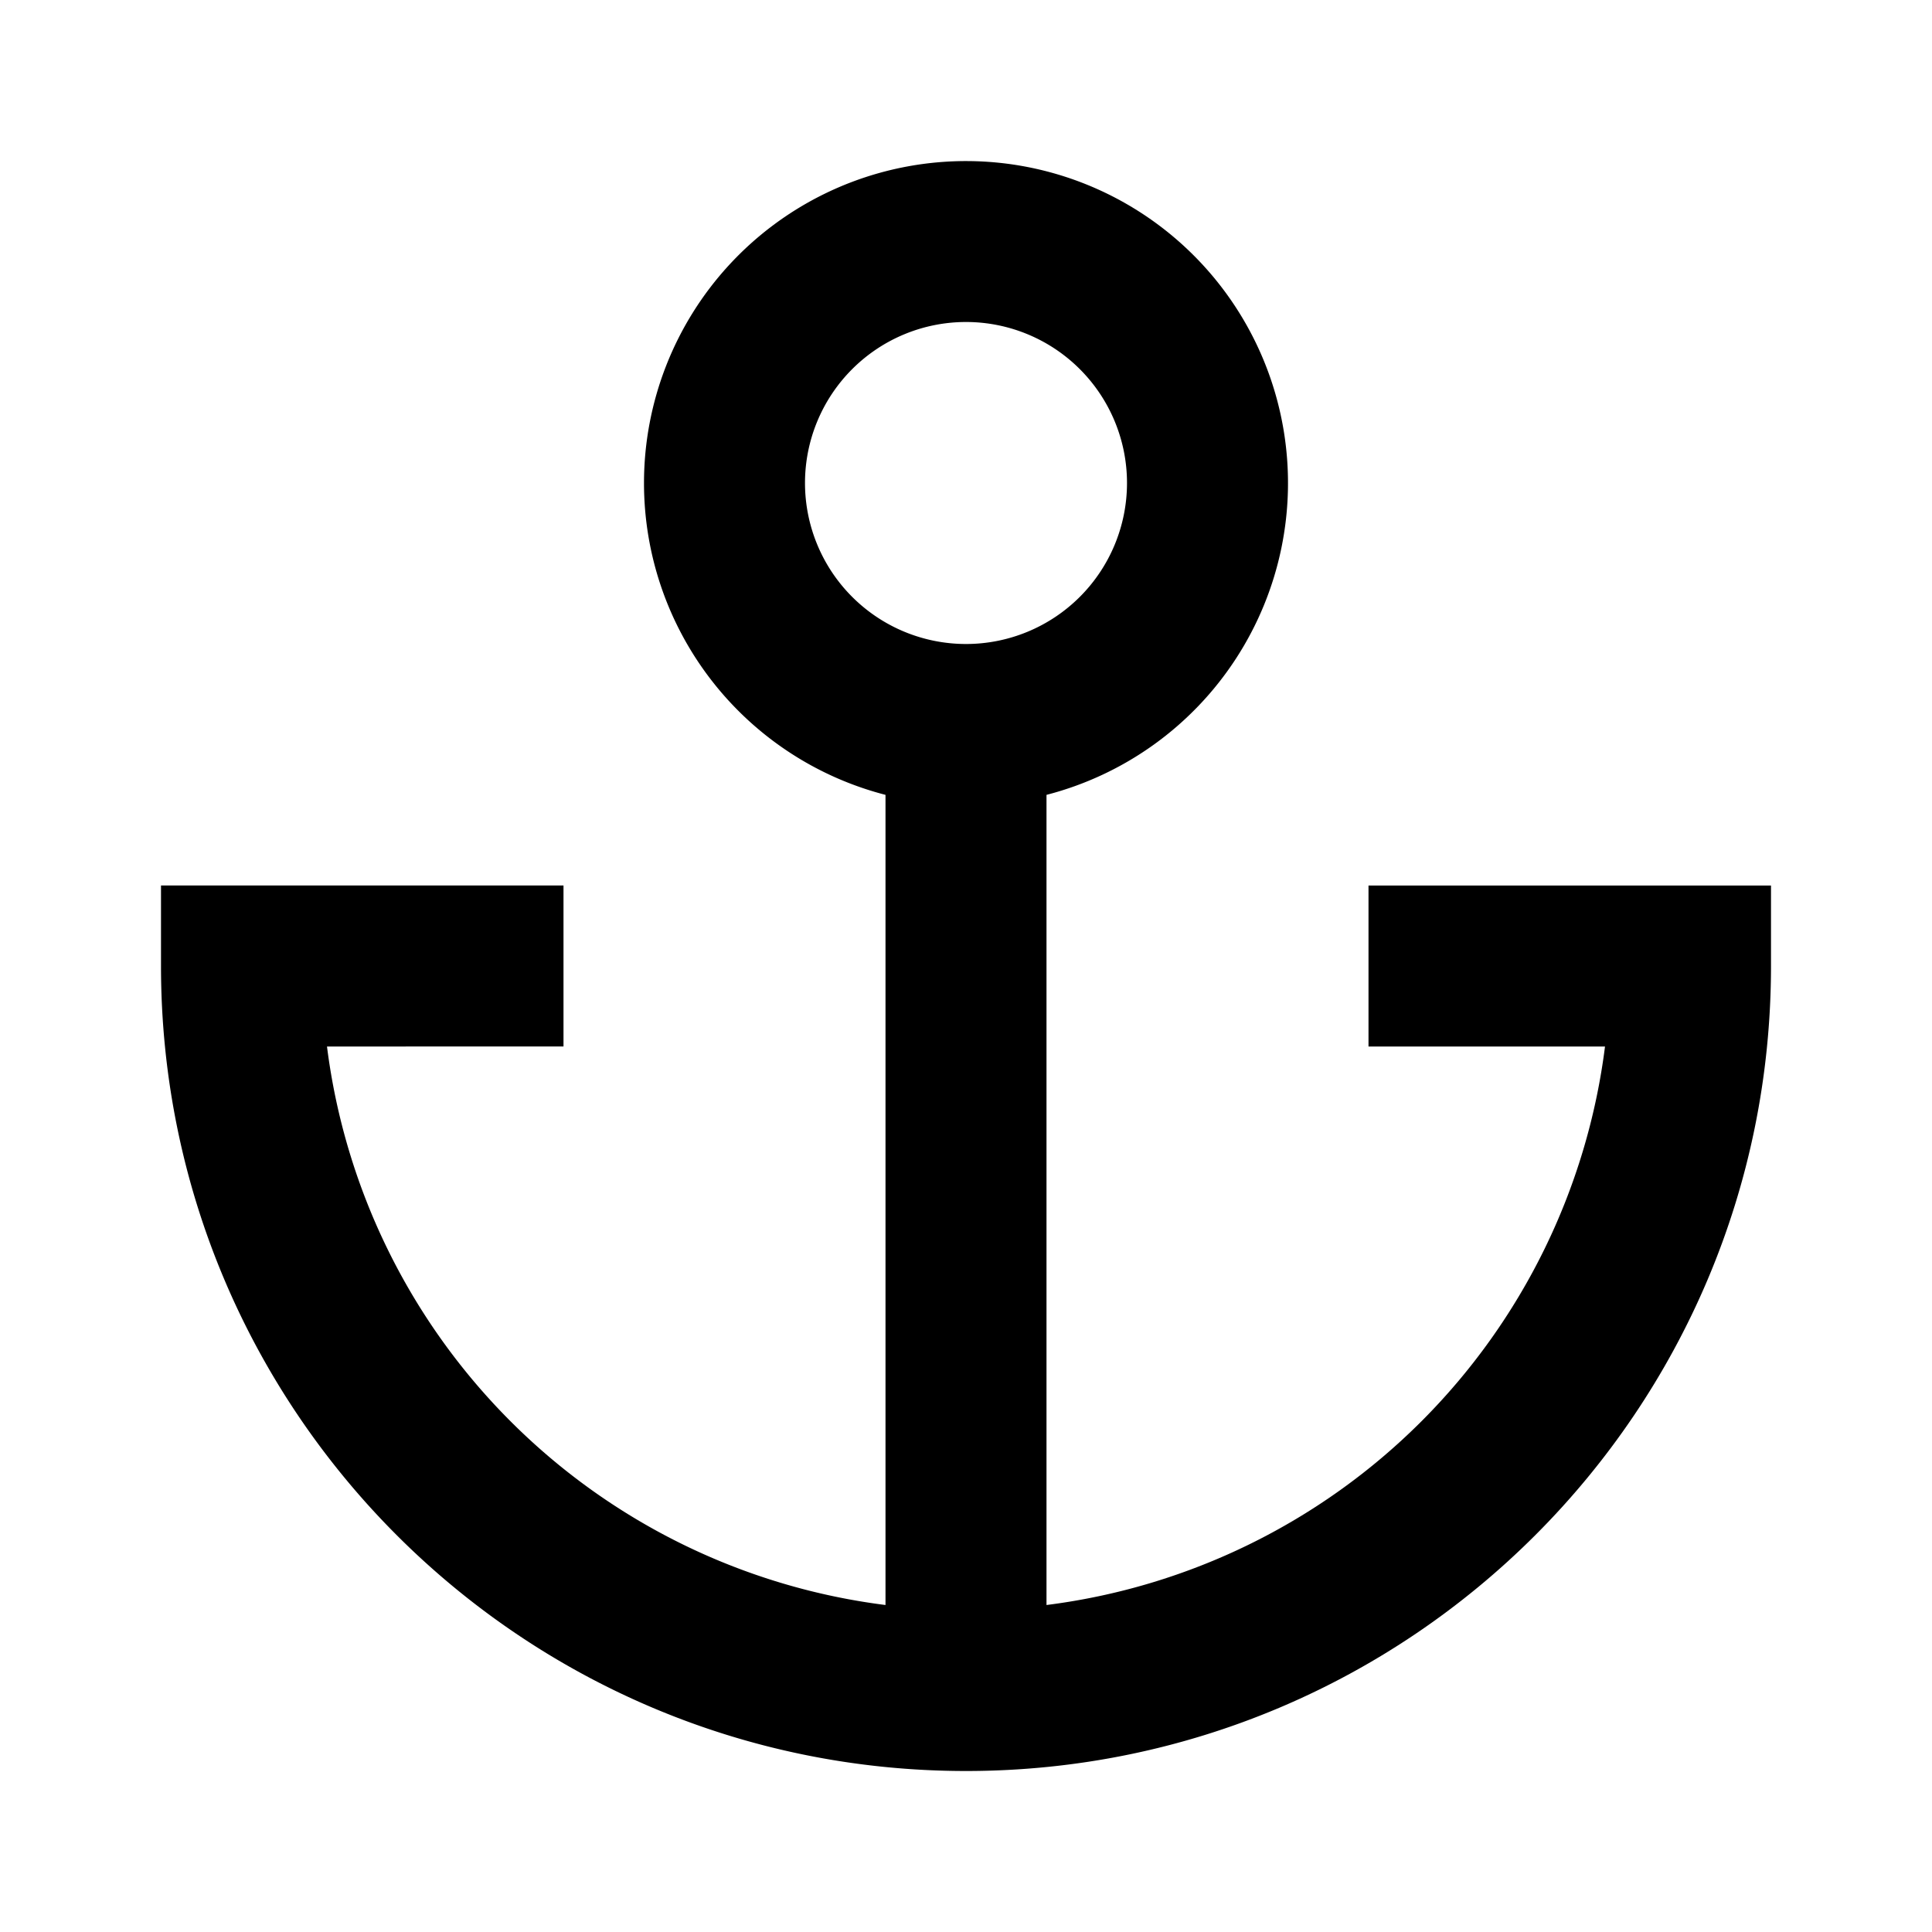 <svg xmlns="http://www.w3.org/2000/svg" width="24" height="24" fill="none">
  <path
    fill="currentColor"
    d="M8 6a4 4 0 1 1 5 3.874v10.064A8.004 8.004 0 0 0 19.938 13H17v-2h5v1c0 5.523-4.477 10-10 10S2 17.523 2 12v-1h5v2H4.062A8.004 8.004 0 0 0 11 19.938V9.874A4 4 0 0 1 8 6m4-2a2 2 0 1 0 0 4 2 2 0 0 0 0-4"
  />
</svg>
